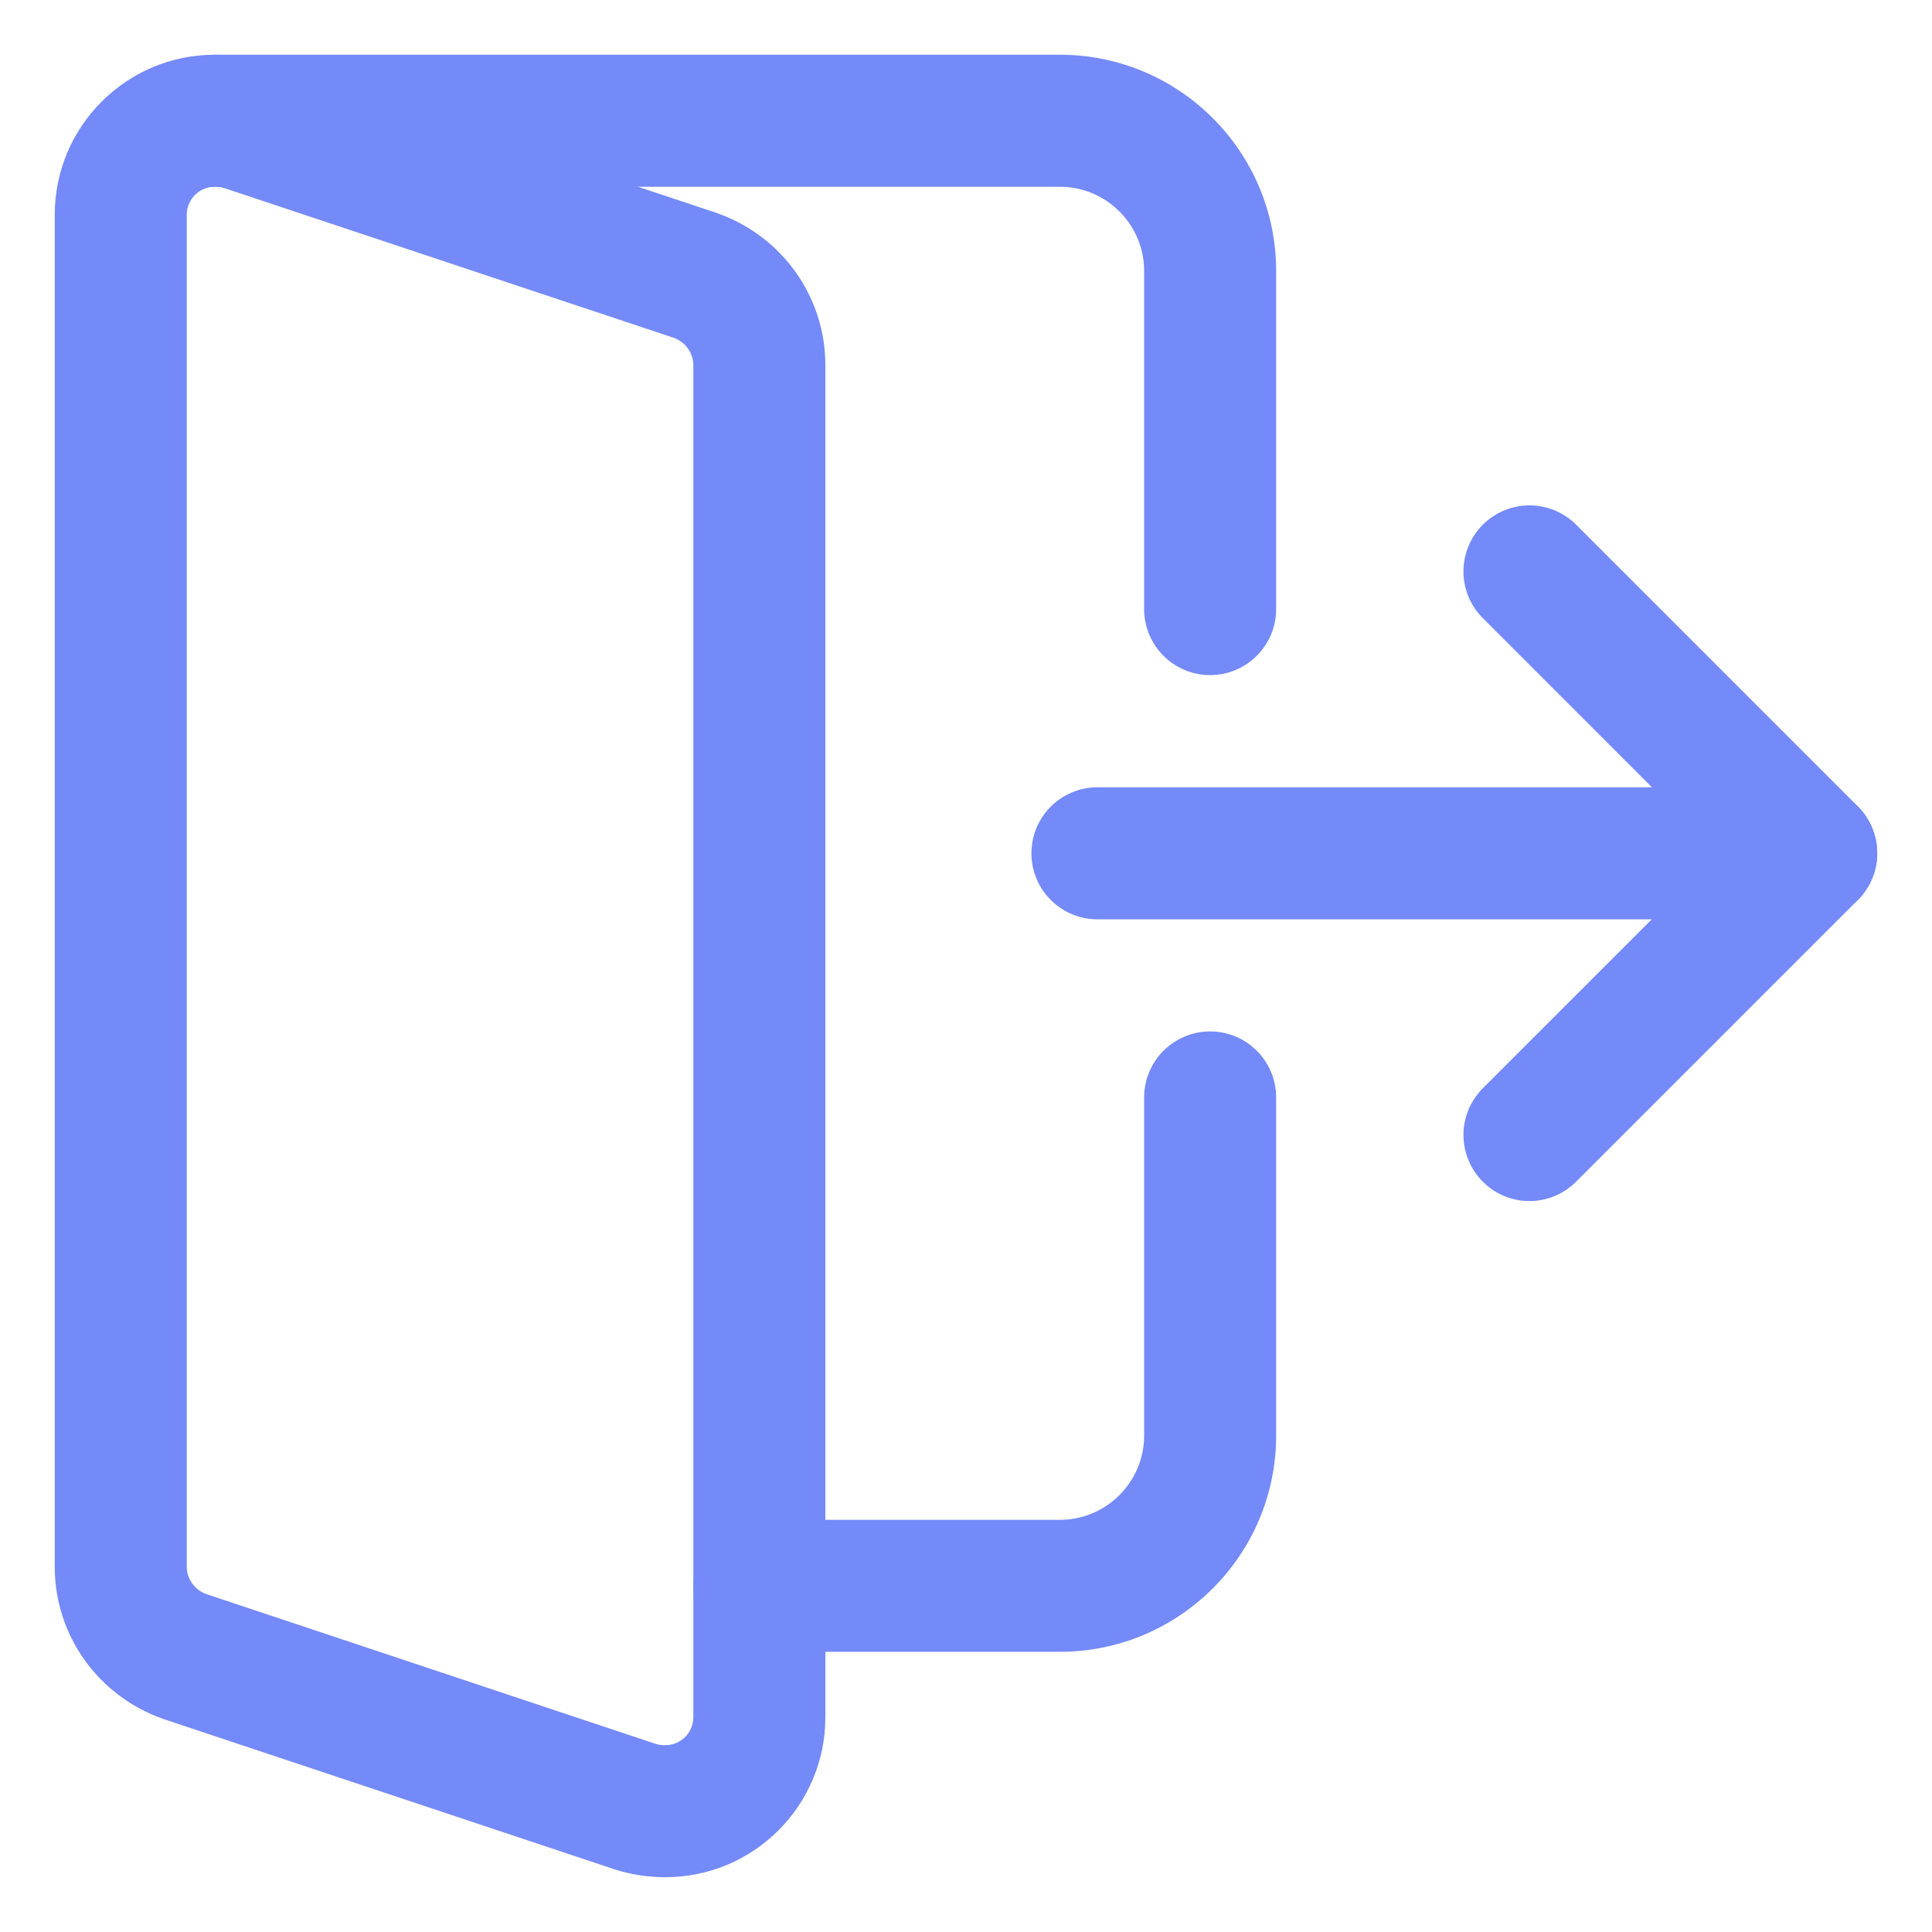 <svg width="30" height="30" viewBox="0 0 30 30" fill="none" xmlns="http://www.w3.org/2000/svg">
<path d="M28.124 14.125H17.041C16.558 14.125 16.166 13.733 16.166 13.25C16.166 12.767 16.558 12.375 17.041 12.375H28.124C28.607 12.375 28.999 12.767 28.999 13.25C28.999 13.733 28.607 14.125 28.124 14.125Z" fill="#748AF9" stroke="#748AF9" stroke-width="0.3"/>
<path d="M23.749 18.5C23.525 18.5 23.301 18.414 23.131 18.243C22.789 17.901 22.789 17.347 23.131 17.005L26.887 13.249L23.131 9.492C22.789 9.15 22.789 8.596 23.131 8.254C23.473 7.912 24.027 7.912 24.369 8.254L28.744 12.629C29.085 12.971 29.085 13.525 28.744 13.867L24.369 18.242C24.197 18.414 23.973 18.5 23.749 18.5V18.5Z" fill="#748AF9" stroke="#748AF9" stroke-width="0.3"/>
<path d="M10.333 28.999C10.084 28.999 9.847 28.964 9.61 28.891L2.589 26.552C1.634 26.218 1 25.328 1 24.333V3.333C1 2.047 2.047 1 3.333 1C3.583 1 3.82 1.035 4.057 1.109L11.077 3.448C12.033 3.781 12.666 4.671 12.666 5.666V26.666C12.666 27.953 11.62 28.999 10.333 28.999ZM3.333 2.75C3.013 2.75 2.75 3.013 2.75 3.333V24.333C2.75 24.581 2.917 24.812 3.155 24.895L10.143 27.224C10.193 27.24 10.258 27.249 10.333 27.249C10.654 27.249 10.916 26.987 10.916 26.666V5.666C10.916 5.418 10.749 5.187 10.512 5.104L3.523 2.776C3.473 2.759 3.408 2.75 3.333 2.75V2.75Z" fill="#748AF9" stroke="#748AF9" stroke-width="0.3"/>
<path d="M18.791 10.333C18.308 10.333 17.916 9.941 17.916 9.458V4.208C17.916 3.404 17.262 2.75 16.458 2.75H3.333C2.85 2.75 2.458 2.358 2.458 1.875C2.458 1.392 2.85 1 3.333 1H16.458C18.228 1 19.666 2.438 19.666 4.208V9.458C19.666 9.941 19.274 10.333 18.791 10.333Z" fill="#748AF9" stroke="#748AF9" stroke-width="0.3"/>
<path d="M16.458 25.499H11.791C11.308 25.499 10.916 25.107 10.916 24.624C10.916 24.141 11.308 23.75 11.791 23.75H16.458C17.262 23.75 17.916 23.095 17.916 22.291V17.041C17.916 16.558 18.308 16.166 18.791 16.166C19.274 16.166 19.666 16.558 19.666 17.041V22.291C19.666 24.061 18.228 25.499 16.458 25.499V25.499Z" fill="#748AF9" stroke="#748AF9" stroke-width="0.3"/>
</svg>
